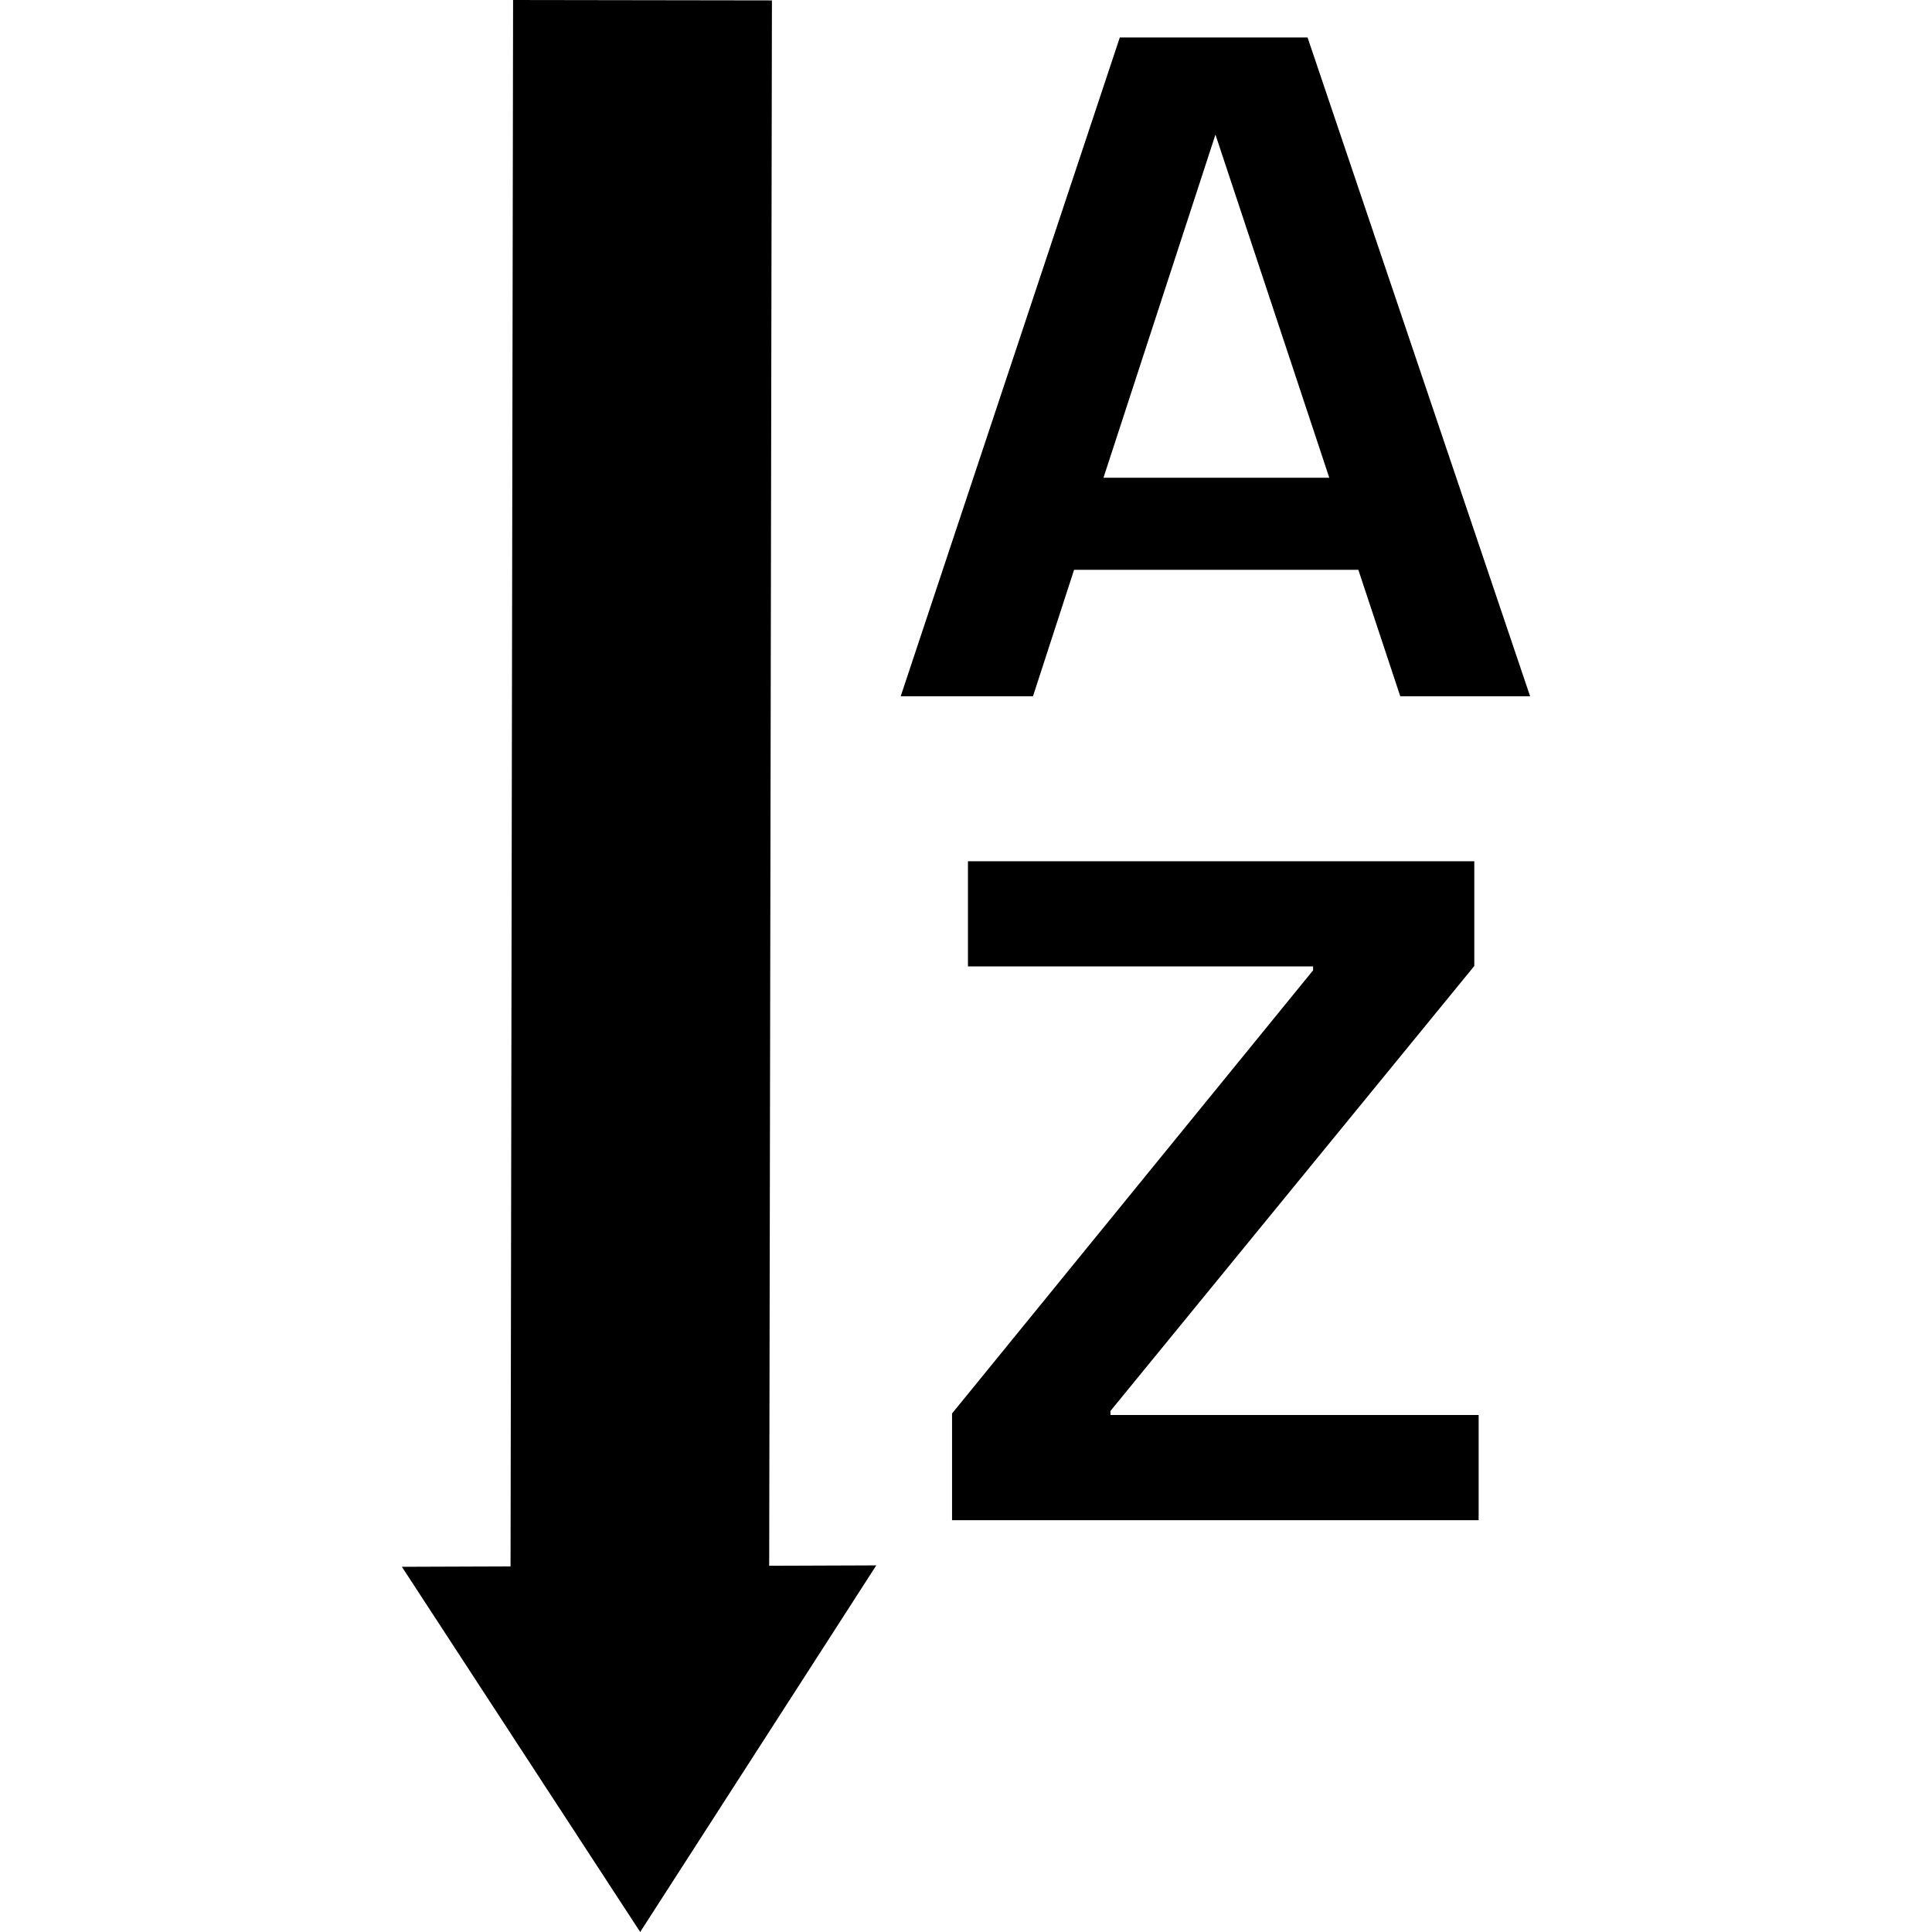 <?xml version="1.0" encoding="iso-8859-1"?>
<!-- Generator: Adobe Illustrator 16.0.0, SVG Export Plug-In . SVG Version: 6.00 Build 0)  -->
<!DOCTYPE svg PUBLIC "-//W3C//DTD SVG 1.1//EN" "http://www.w3.org/Graphics/SVG/1.1/DTD/svg11.dtd">
<svg version="1.1" id="Capa_1" xmlns="http://www.w3.org/2000/svg" xmlns:xlink="http://www.w3.org/1999/xlink" x="0px" y="0px"
	 width="39.492px" height="39.492px" viewBox="0 0 39.492 39.492" style="enable-background:new 0 0 39.492 39.492;"
	 xml:space="preserve">
<g>
	<path d="M15.723,32.006l2.189-0.008l-4.826,7.494l-4.871-7.465l2.221-0.008L10.488,0l5.291,0.008L15.723,32.006z M22.697,28.844
		l7.439-9.098v-2.141h-10.35v2.15h7.055v0.079l-7.38,9.059v2.181h10.764v-2.15h-7.526v-0.079H22.697z M21.115,14.233h-2.704
		l4.479-13.467h3.838l4.549,13.467h-2.654l-0.857-2.585h-5.811L21.115,14.233z M22.556,9.766h4.616l-2.327-7.015L22.556,9.766z"/>
</g>
<g>
</g>
<g>
</g>
<g>
</g>
<g>
</g>
<g>
</g>
<g>
</g>
<g>
</g>
<g>
</g>
<g>
</g>
<g>
</g>
<g>
</g>
<g>
</g>
<g>
</g>
<g>
</g>
<g>
</g>
</svg>
